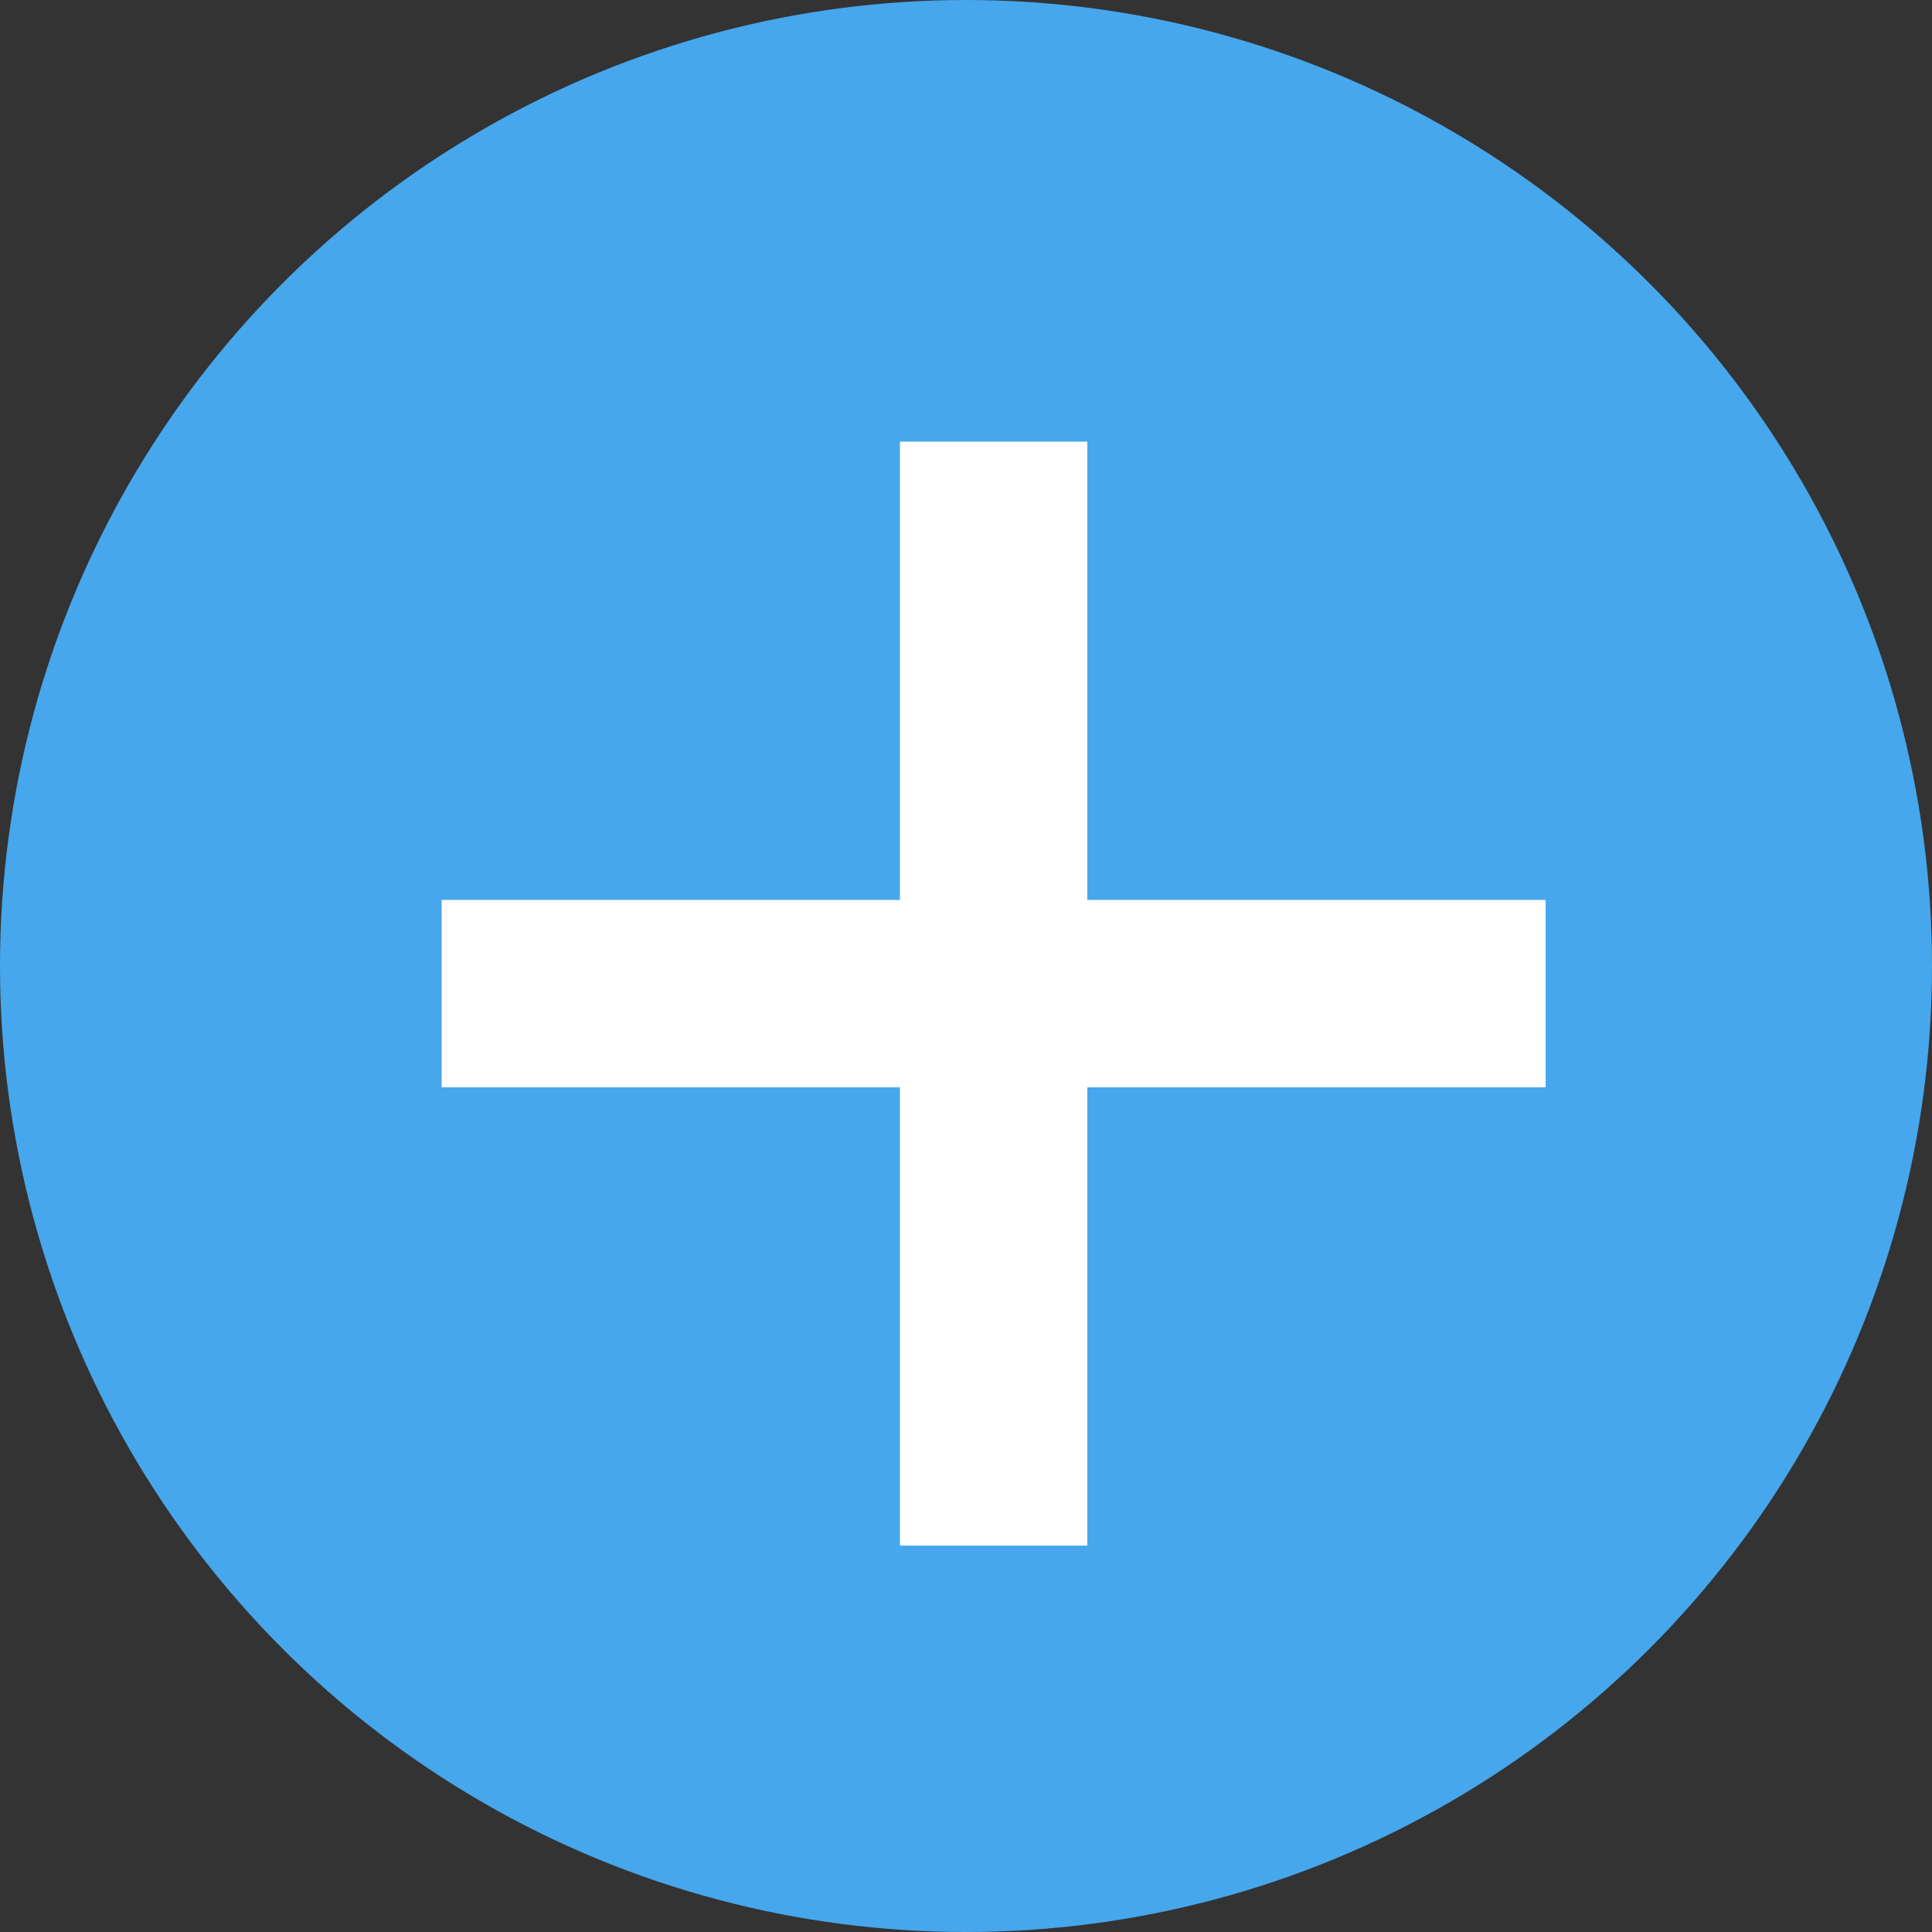 <svg width="15" height="15" viewBox="0 0 15 15" fill="none" xmlns="http://www.w3.org/2000/svg">
<rect x="0" y="0" width="15" height="15" fill="#333333" stroke="none"/>
<circle cx="7.5" cy="7.5" r="7.5" fill="#46A7ED"/>
<path d="M6.987 12V3.429H8.442V12H6.987ZM3.429 8.442V6.987H12V8.442H3.429Z" fill="white"/>
</svg>
